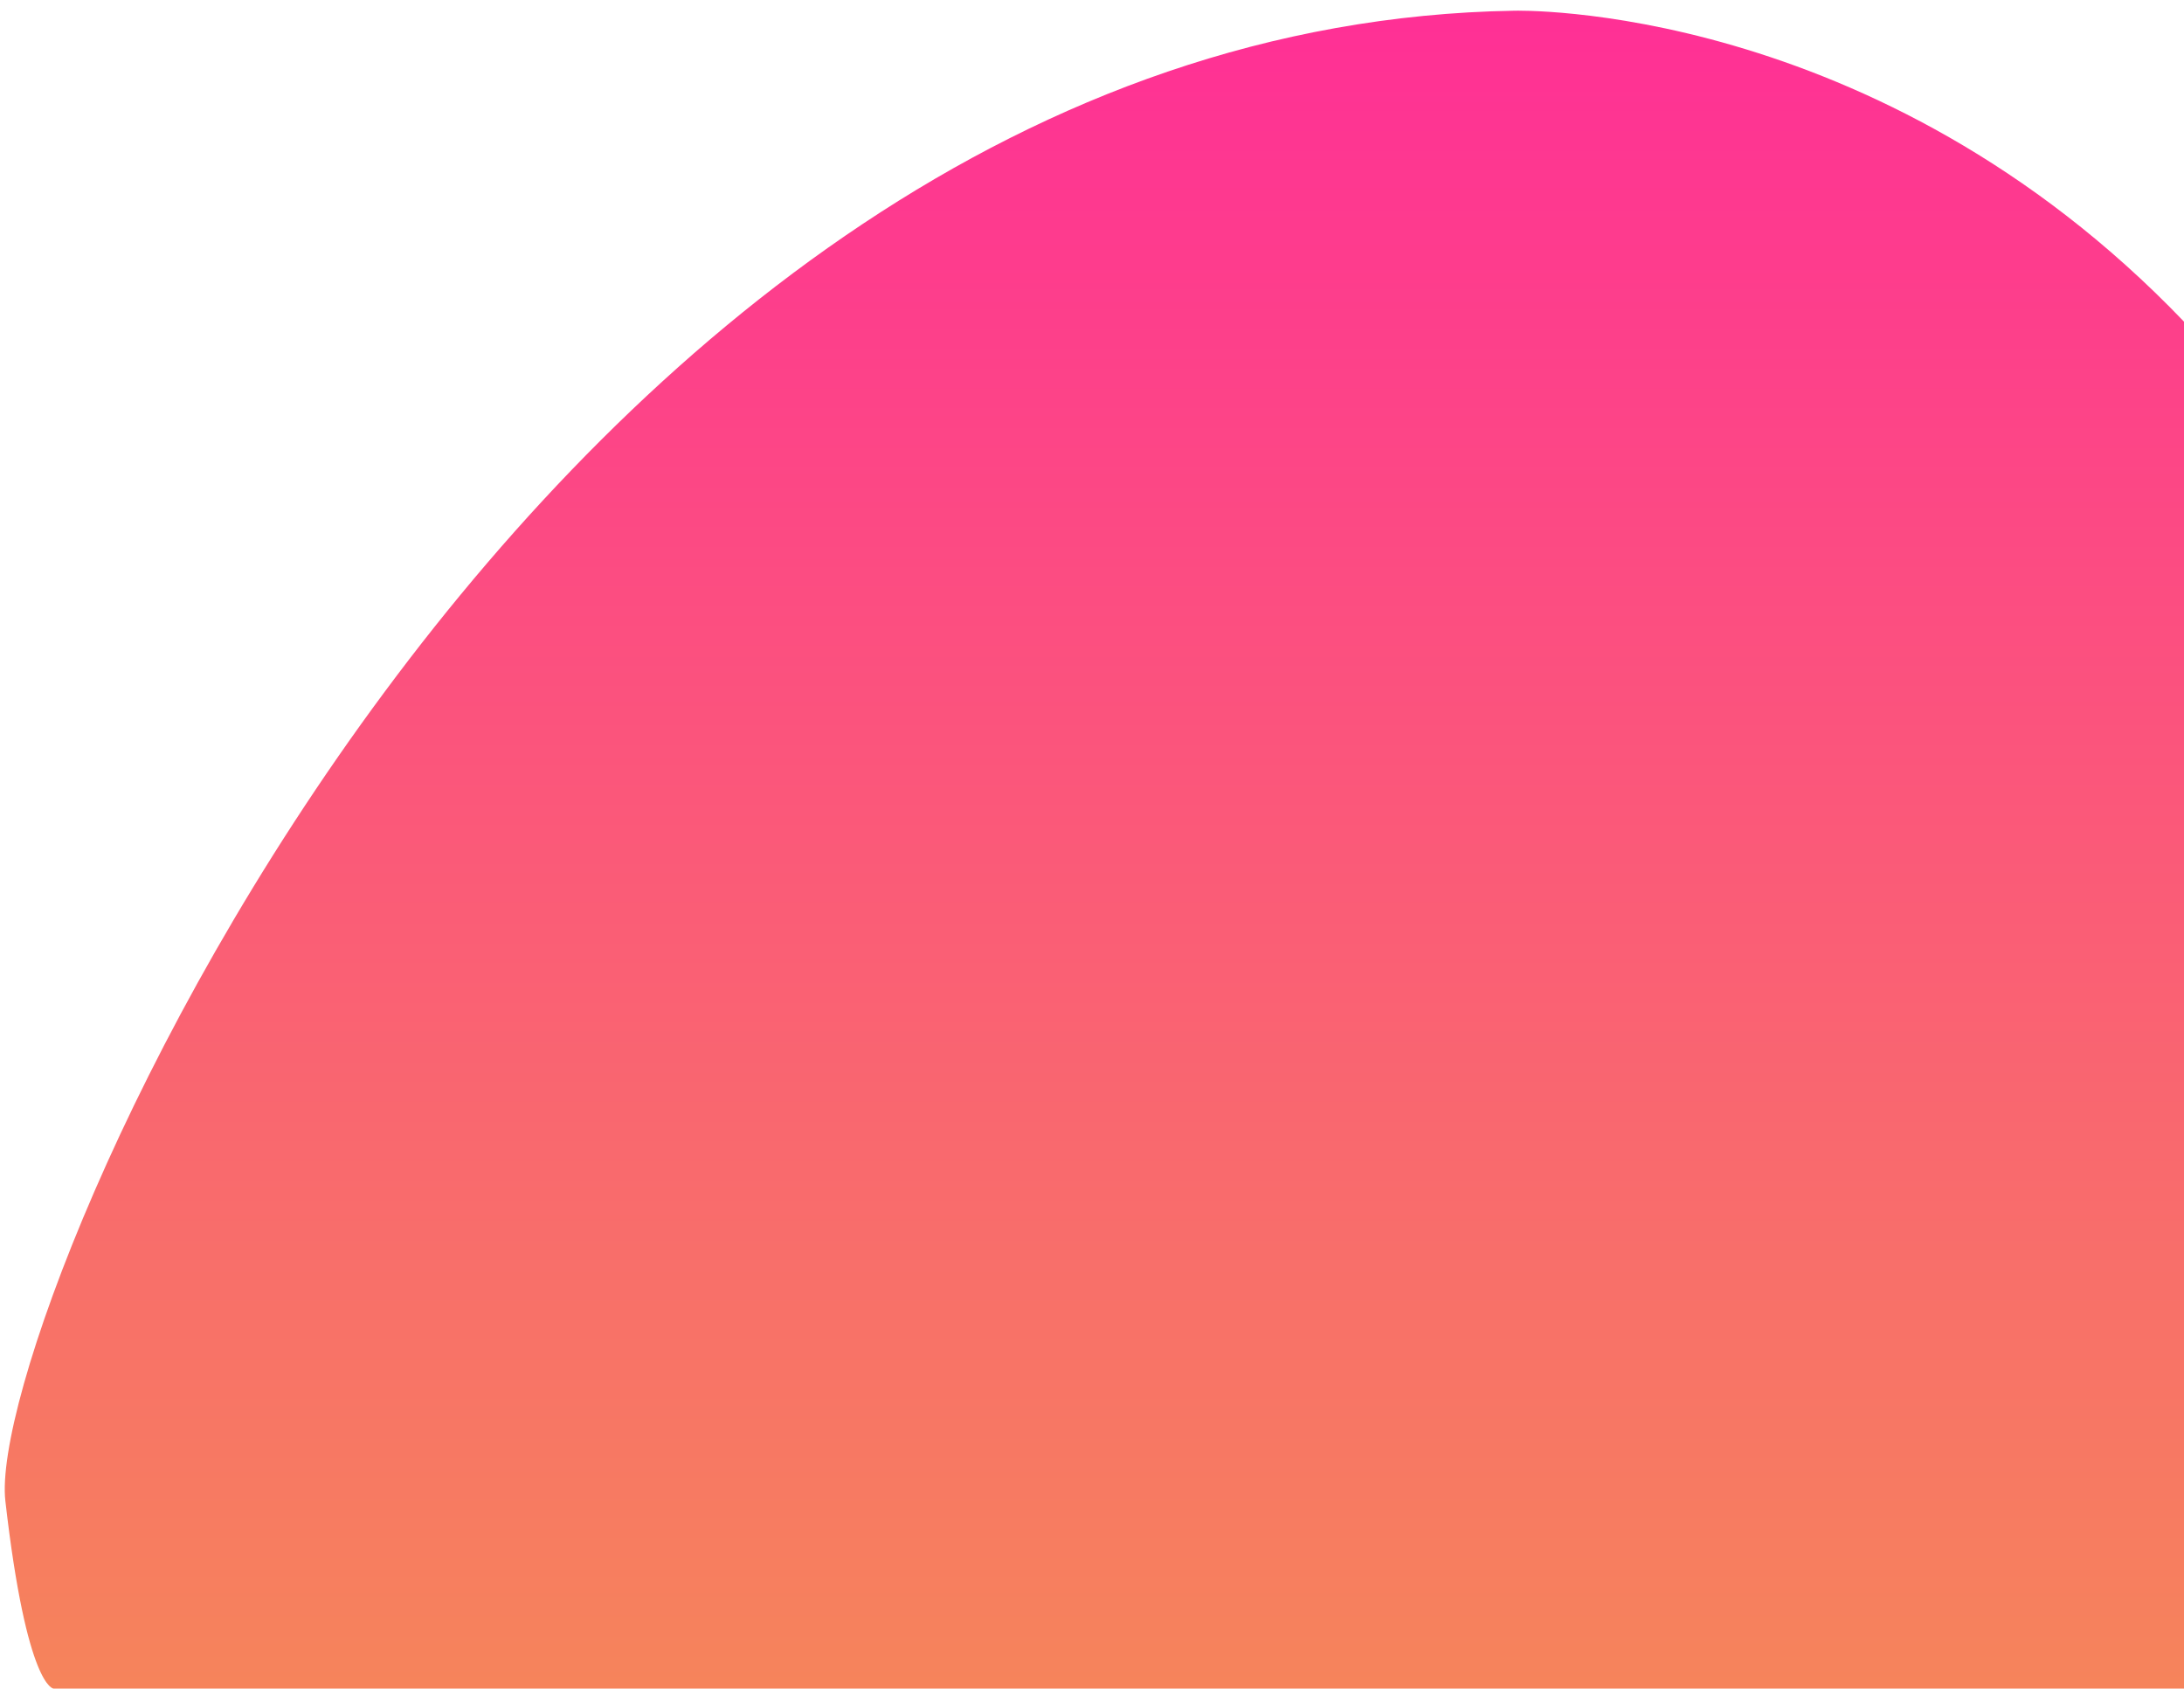 <?xml version="1.0" standalone="no"?>
<!DOCTYPE svg PUBLIC "-//W3C//DTD SVG 1.1//EN" 
  "http://www.w3.org/Graphics/SVG/1.1/DTD/svg11.dtd">
<svg width="815"
     height="630"
     xmlns="http://www.w3.org/2000/svg"
     version="1.1">
    
    <linearGradient id="gradient" x2="0%" y2="100%">
        <stop offset="0" stop-color="#ff2f96"></stop>
        <stop offset="100%" stop-color="#f6845b"></stop>
    </linearGradient>
	

    <g id="car-dodger" transform="scale(1.0)">
        
<!--   Очертание фигуры линиями <path d="M20 630 L 0 560 L 565 0 L 815 120 V 630 L 20 630" stroke="black" fill="transparent"/>-->
        
        
        <path d="M20 630
                 C 20 630, 10 630, 2 560
                 S 200 10, 565 4
                 C 565 4, 700 0, 815 120
                 V 630
                 L 20 630"
              stroke="transparent"
              fill="url(#gradient)"/>
	</g>
</svg>    



